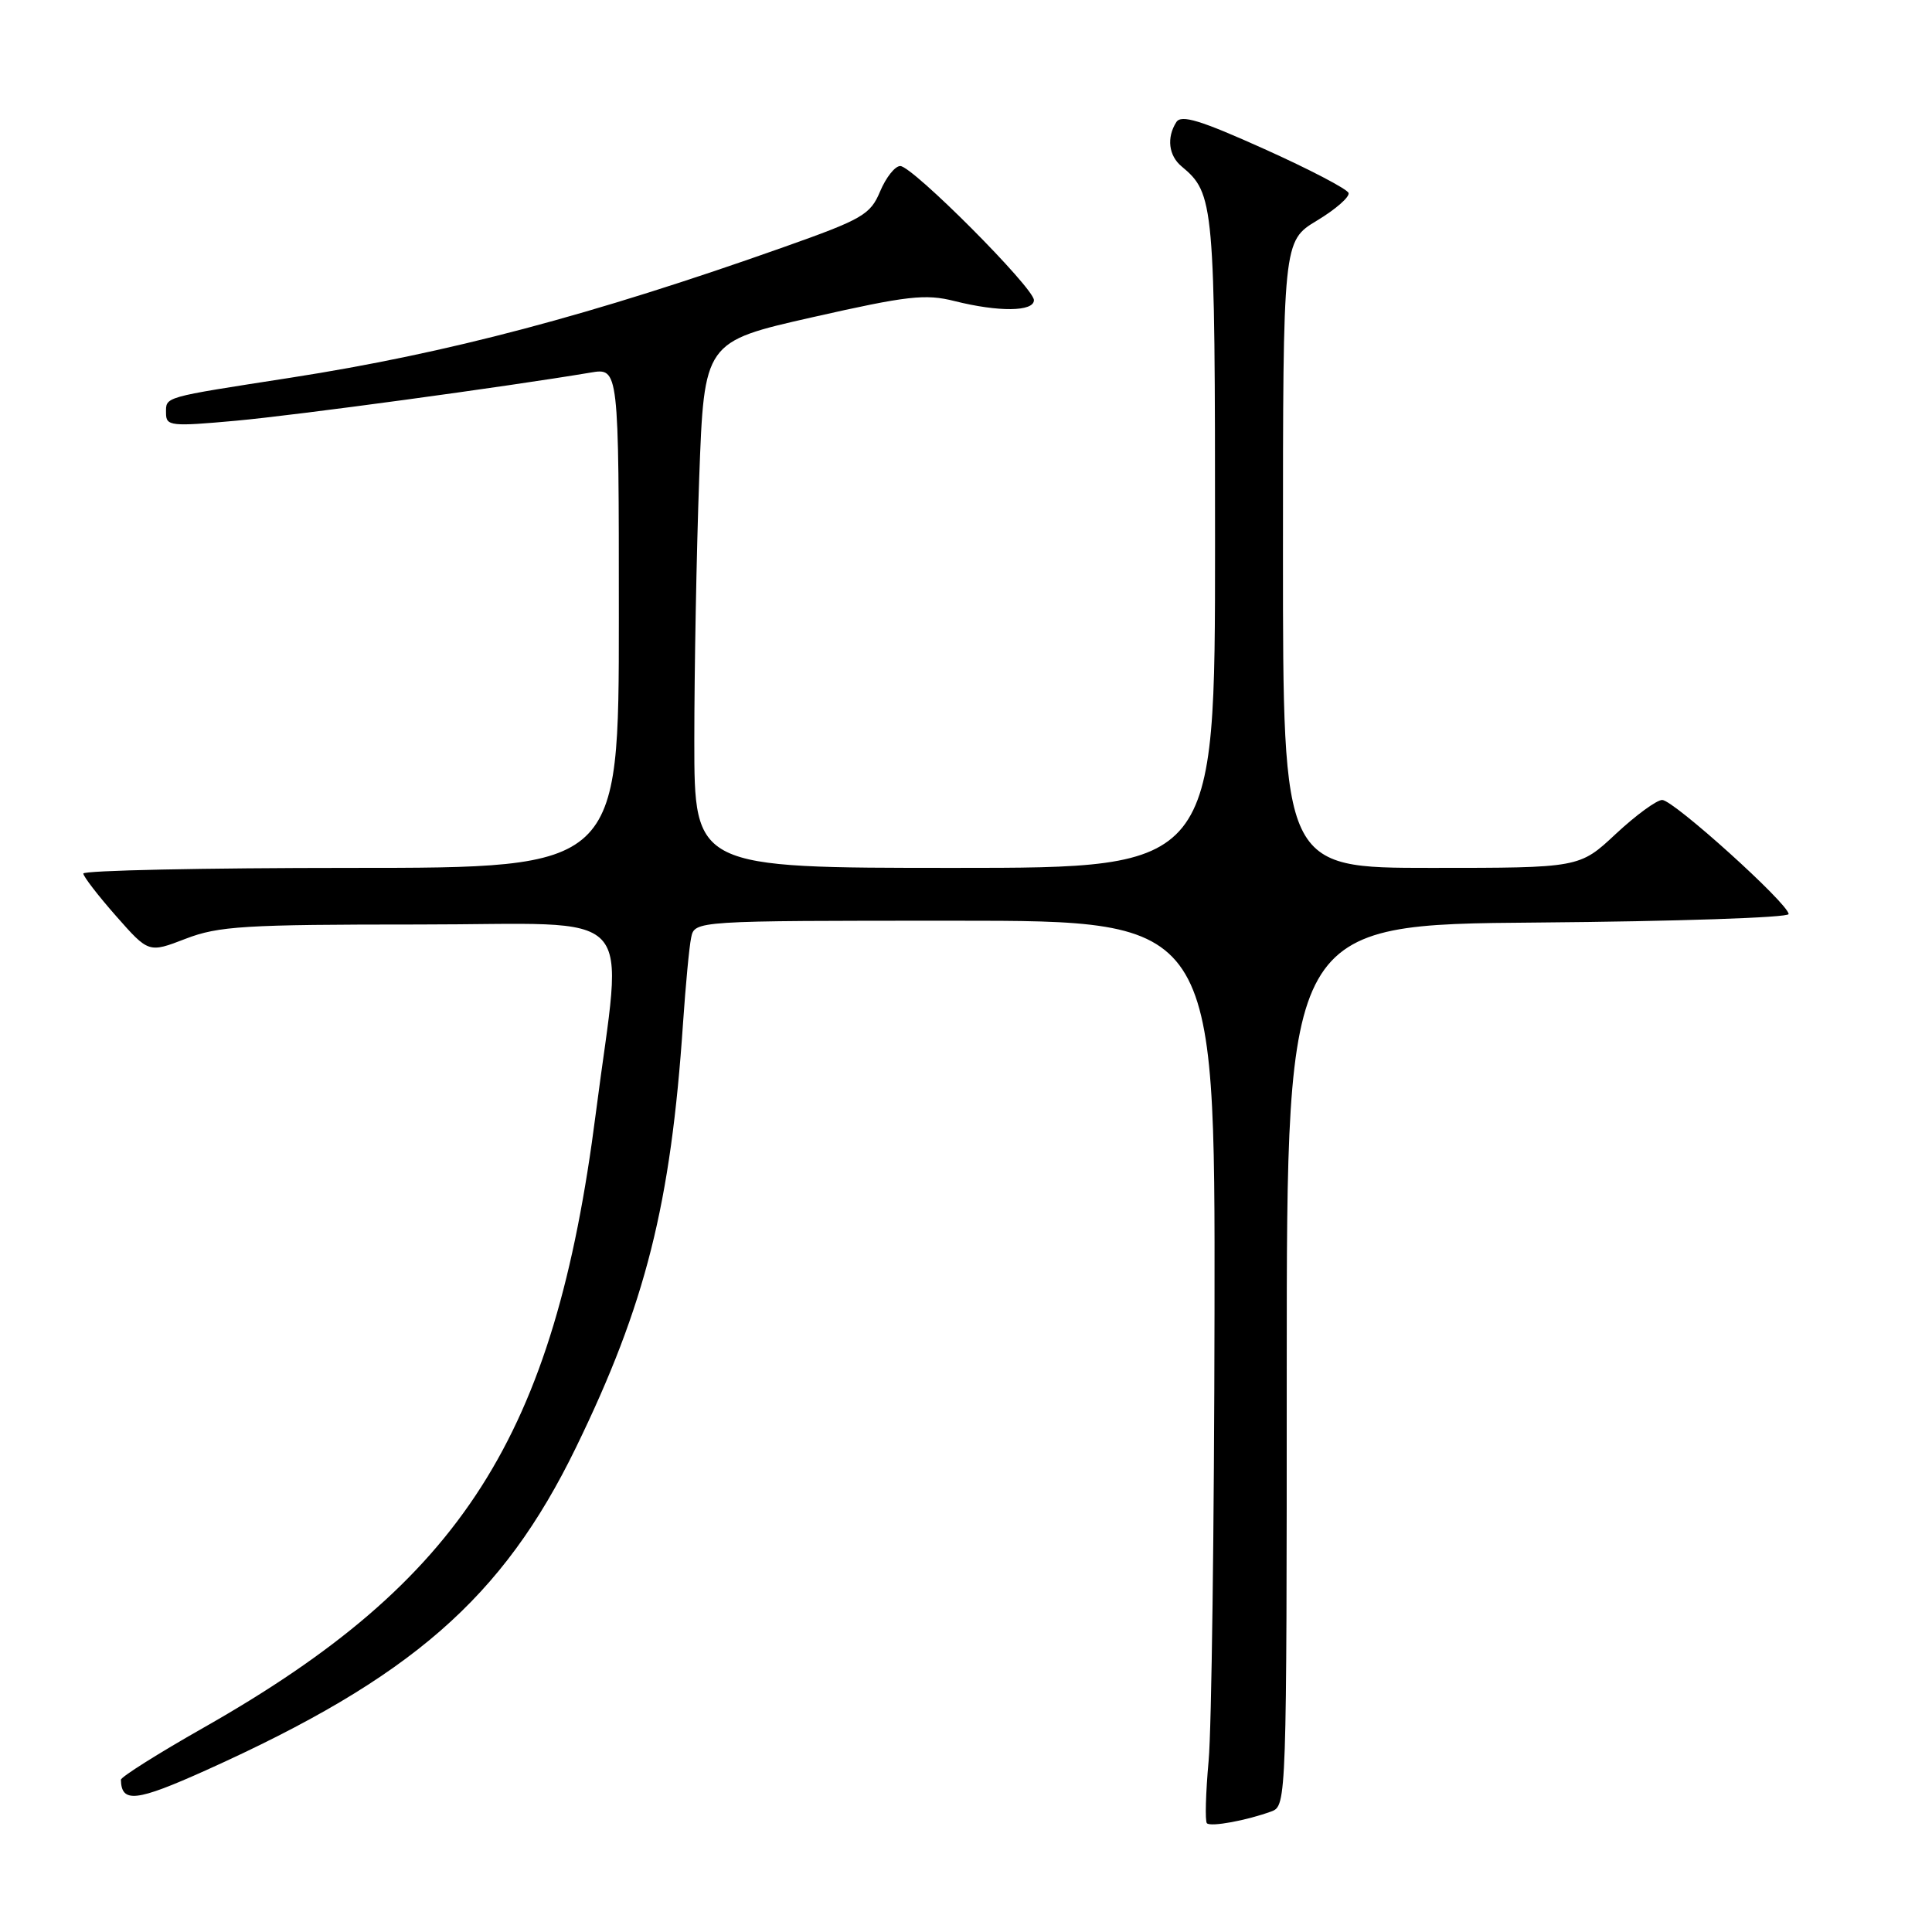 <?xml version="1.0" encoding="UTF-8" standalone="no"?>
<!DOCTYPE svg PUBLIC "-//W3C//DTD SVG 1.1//EN" "http://www.w3.org/Graphics/SVG/1.1/DTD/svg11.dtd" >
<svg xmlns="http://www.w3.org/2000/svg" xmlns:xlink="http://www.w3.org/1999/xlink" version="1.1" viewBox="0 0 256 256">
 <g >
 <path fill="currentColor"
d=" M 168.50 240.01 C 170.46 239.28 170.50 238.34 170.50 180.89 C 170.50 122.50 170.50 122.50 203.75 122.24 C 222.04 122.09 237.00 121.59 237.00 121.12 C 237.00 119.77 221.74 106.00 220.25 106.00 C 219.52 106.00 216.75 108.03 214.10 110.50 C 209.29 115.00 209.29 115.00 189.65 115.00 C 170.00 115.00 170.00 115.00 170.00 73.48 C 170.00 31.95 170.00 31.95 174.50 29.23 C 176.98 27.74 178.86 26.09 178.69 25.57 C 178.52 25.05 173.50 22.43 167.54 19.75 C 159.08 15.94 156.52 15.15 155.87 16.18 C 154.56 18.23 154.85 20.63 156.57 22.05 C 160.89 25.65 161.00 26.84 161.00 71.95 C 161.00 115.00 161.00 115.00 126.50 115.00 C 92.00 115.00 92.00 115.00 92.00 98.16 C 92.00 88.90 92.29 73.21 92.65 63.30 C 93.31 45.28 93.31 45.28 107.68 42.03 C 120.23 39.19 122.62 38.92 126.47 39.89 C 132.32 41.36 137.00 41.31 137.00 39.77 C 137.00 38.15 120.91 22.00 119.29 22.00 C 118.59 22.00 117.40 23.51 116.62 25.36 C 115.33 28.44 114.31 29.04 103.86 32.74 C 78.44 41.75 59.29 46.82 38.50 50.05 C 21.39 52.71 22.00 52.53 22.00 54.76 C 22.00 56.46 22.66 56.53 31.25 55.75 C 39.29 55.02 67.19 51.23 78.25 49.37 C 82.00 48.74 82.00 48.74 82.00 81.87 C 82.00 115.00 82.00 115.00 46.50 115.00 C 26.98 115.00 11.02 115.34 11.04 115.75 C 11.06 116.16 13.02 118.70 15.39 121.39 C 19.70 126.28 19.70 126.28 24.60 124.39 C 28.95 122.71 32.40 122.50 55.47 122.50 C 85.28 122.50 82.53 119.57 78.95 147.50 C 73.46 190.39 61.30 209.45 26.95 228.94 C 20.93 232.36 16.01 235.46 16.02 235.83 C 16.09 238.95 18.04 238.73 27.27 234.58 C 54.50 222.32 66.60 211.77 76.31 191.82 C 85.55 172.83 88.89 159.58 90.51 135.50 C 90.85 130.55 91.32 125.49 91.58 124.25 C 92.04 122.00 92.04 122.00 126.52 122.00 C 161.00 122.00 161.00 122.00 160.93 173.75 C 160.89 202.21 160.54 229.01 160.15 233.30 C 159.76 237.59 159.66 241.32 159.92 241.59 C 160.43 242.10 165.18 241.23 168.50 240.01 Z "/>
</g>
</svg>